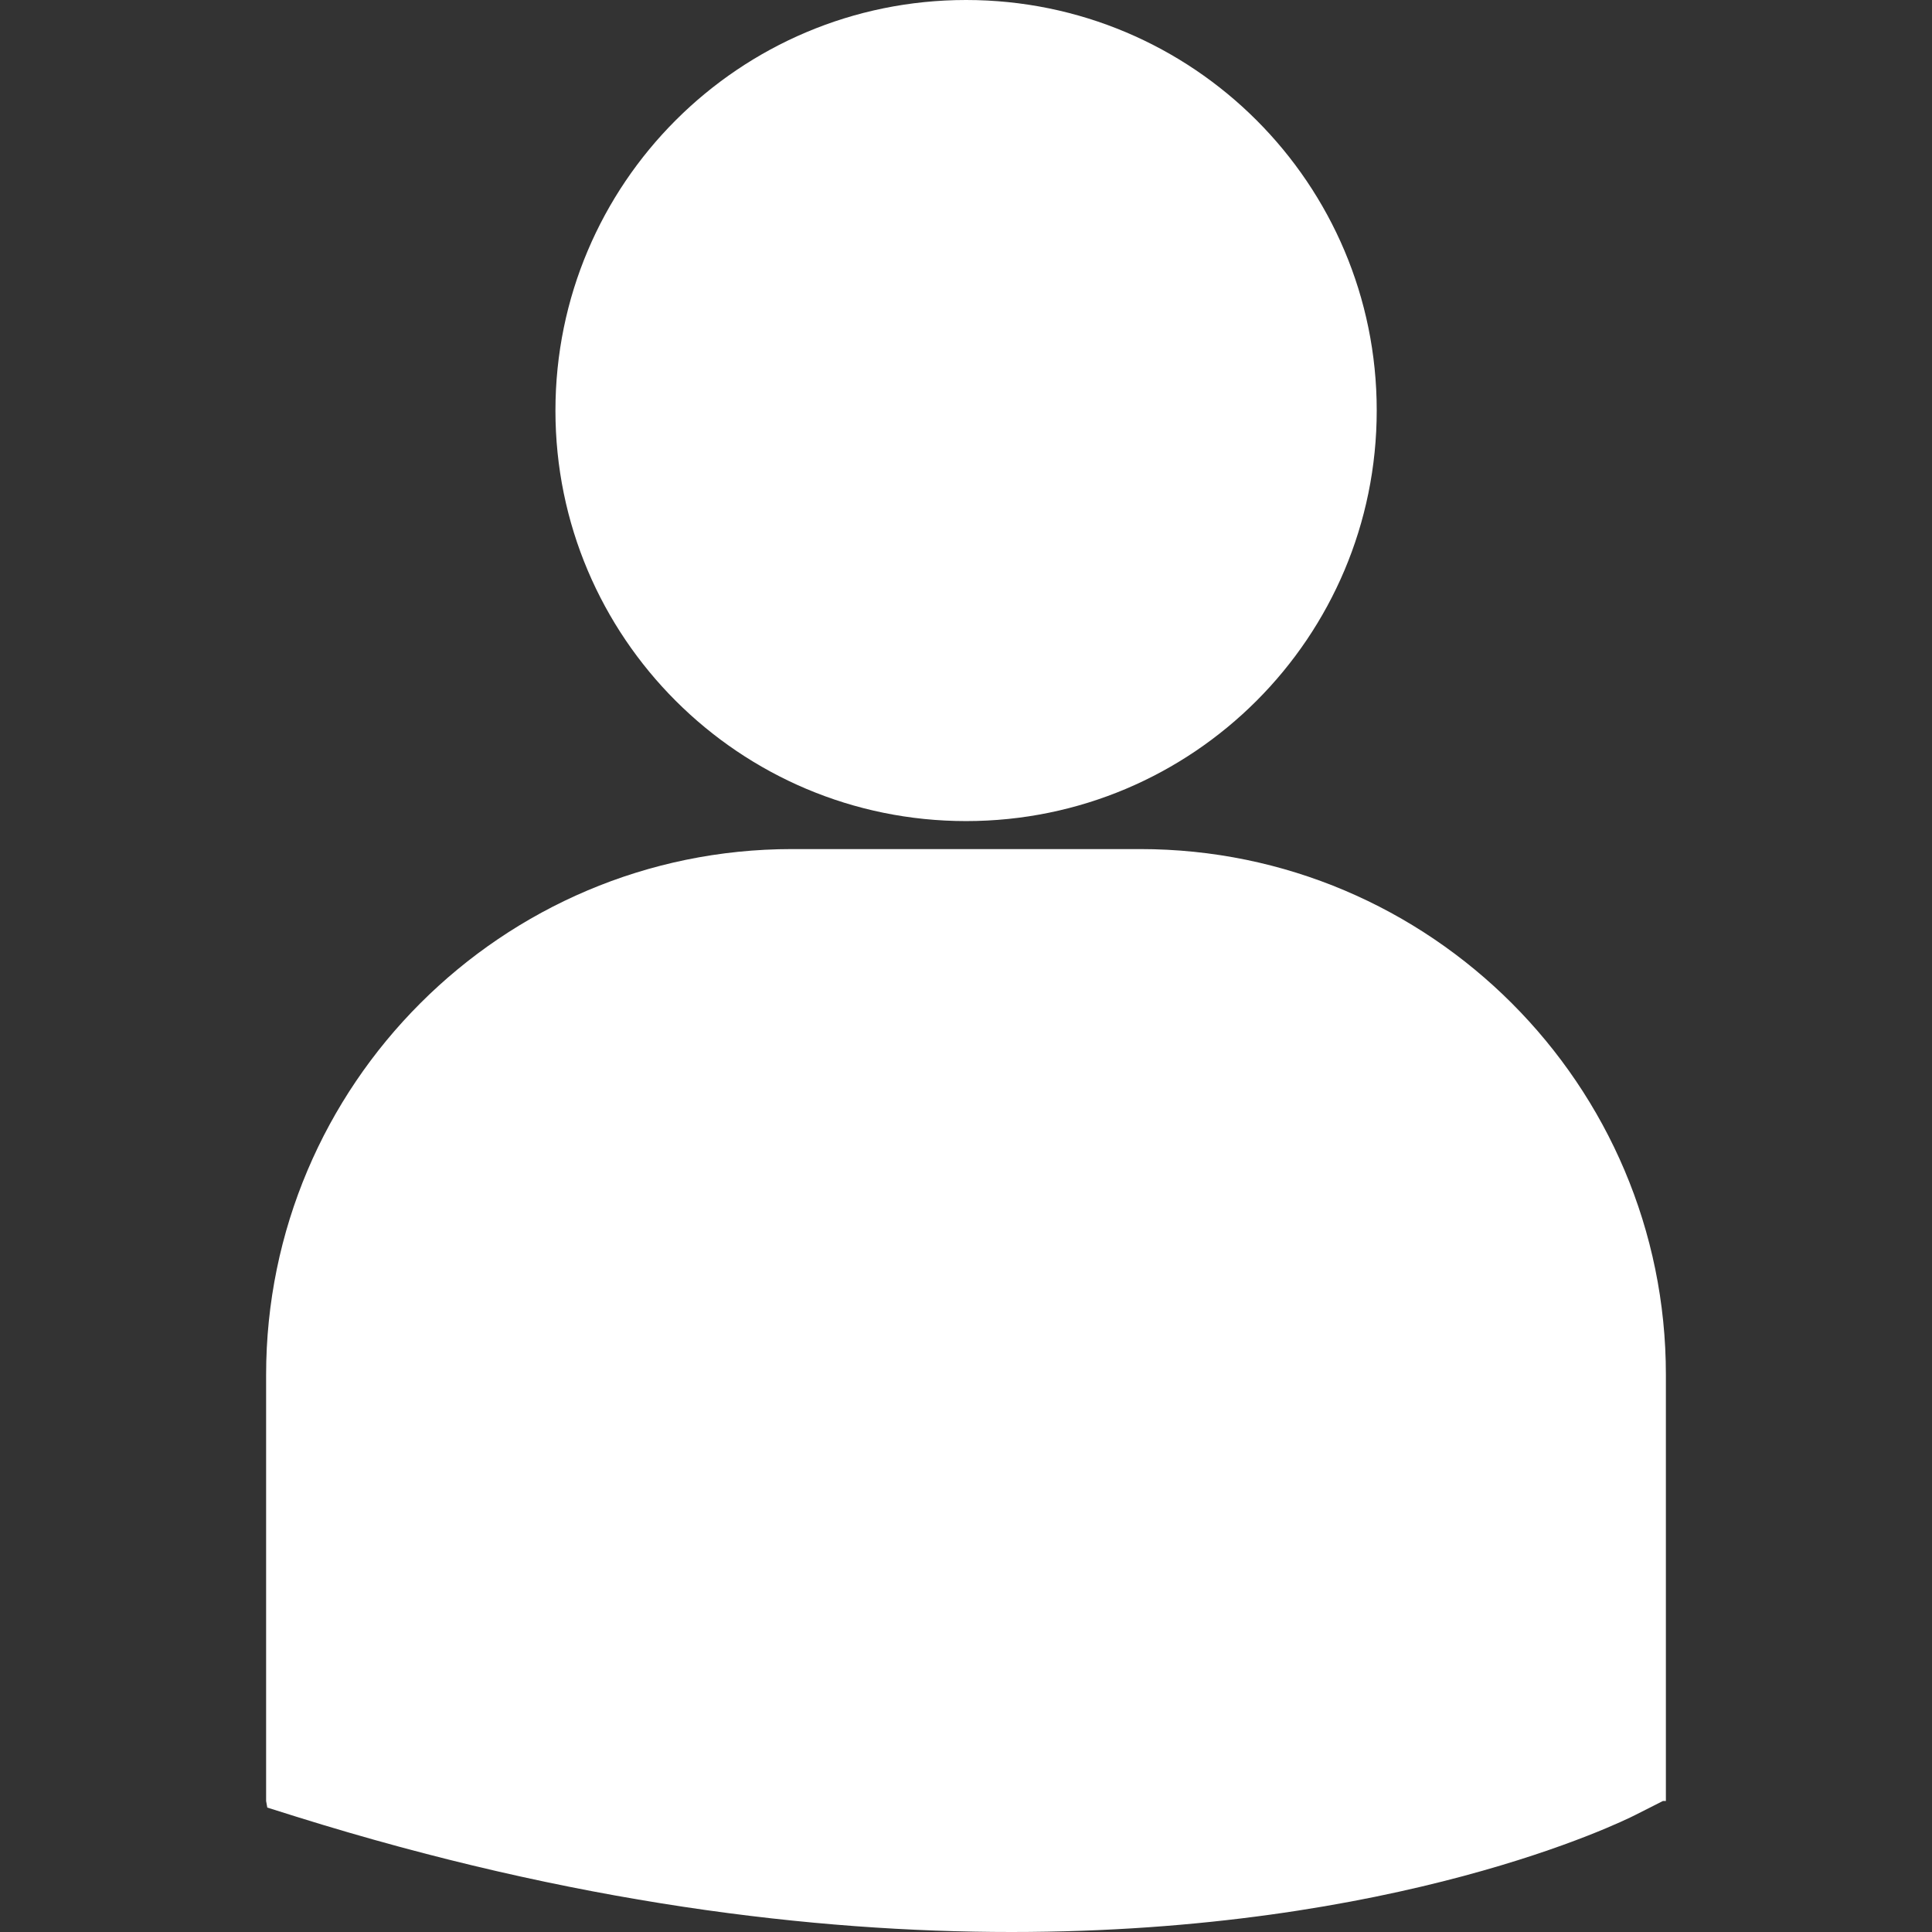 <?xml version="1.0" encoding="utf-8"?>
<!-- Generator: Adobe Illustrator 16.0.0, SVG Export Plug-In . SVG Version: 6.00 Build 0)  -->
<!DOCTYPE svg PUBLIC "-//W3C//DTD SVG 1.1//EN" "http://www.w3.org/Graphics/SVG/1.1/DTD/svg11.dtd">
<svg version="1.1" id="Layer_1" xmlns="http://www.w3.org/2000/svg" xmlns:xlink="http://www.w3.org/1999/xlink" x="0px" y="0px"
	 width="512px" height="512px" viewBox="0 0 512 512" enable-background="new 0 0 512 512" xml:space="preserve">
<rect x="0" y="0" width="512" height="512" fill="#333333" stroke="none"/>
<path fill="#FFFFFF" d="M256.017,217.596c60.141,0,108.829-48.703,108.829-108.828C364.846,48.68,316.157,0,256.017,0
	c-60.083,0-108.82,48.68-108.82,108.824C147.197,168.893,195.934,217.596,256.017,217.596"/>
<path fill="#FFFFFF" d="M302.188,225.015h-92.323c-76.822,0-139.342,62.516-139.342,139.337v112.928l0.313,1.745l7.779,2.447
	C151.898,504.372,215.604,512,268.041,512c102.407,0,161.721-29.162,165.425-31.059l7.234-3.662h0.777V364.352
	C441.525,287.53,378.986,225.015,302.188,225.015"/>
</svg>
